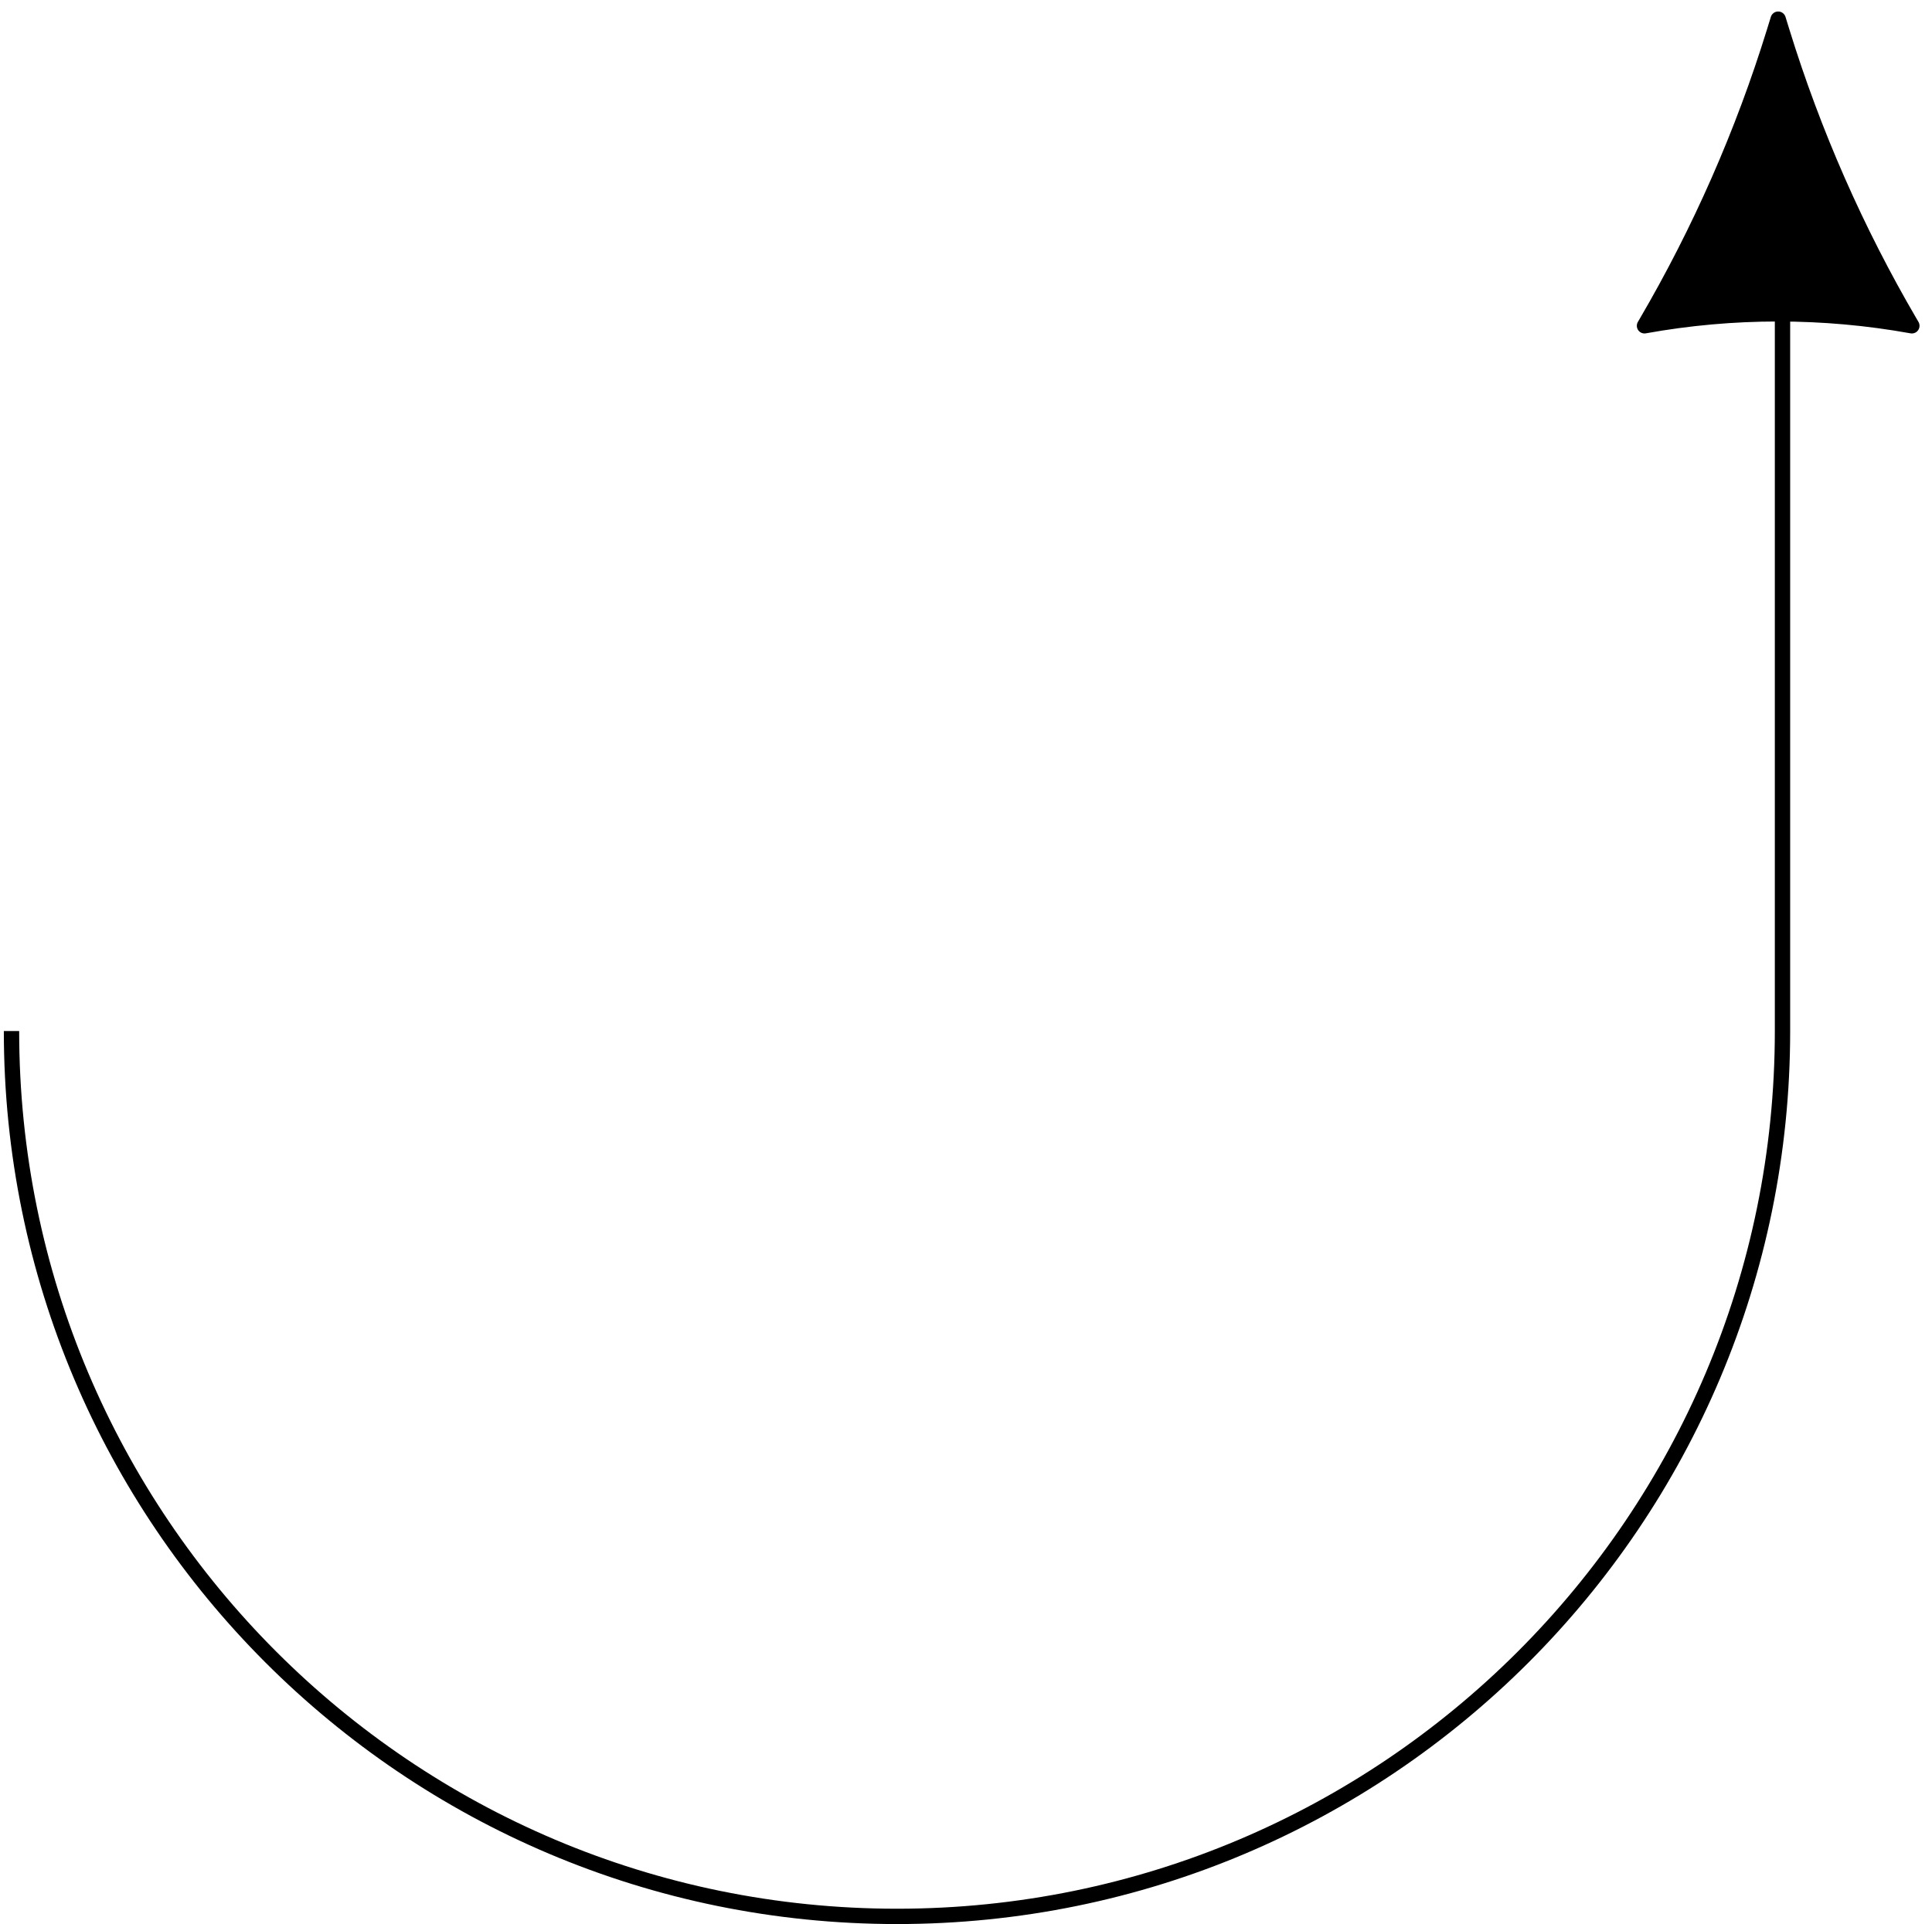 <svg width="252" height="251" viewBox="0 0 252 251" fill="none" xmlns="http://www.w3.org/2000/svg">
<path d="M232.5 18.999V134.499C232.5 198.288 180.789 249.999 117 249.999V249.999C53.211 249.999 1.5 198.288 1.5 134.499V134.499" stroke="black" stroke-width="2" stroke-linejoin="round"/>
<path d="M231.936 2.5L232.428 4.095C236.526 17.37 242.135 30.125 249.142 42.107L249.372 42.5C237.84 40.418 226.032 40.418 214.5 42.5L214.73 42.107C221.737 30.125 227.346 17.37 231.444 4.095L231.936 2.5Z" fill="black" stroke="black" stroke-width="2" stroke-linejoin="round"/>
</svg>
